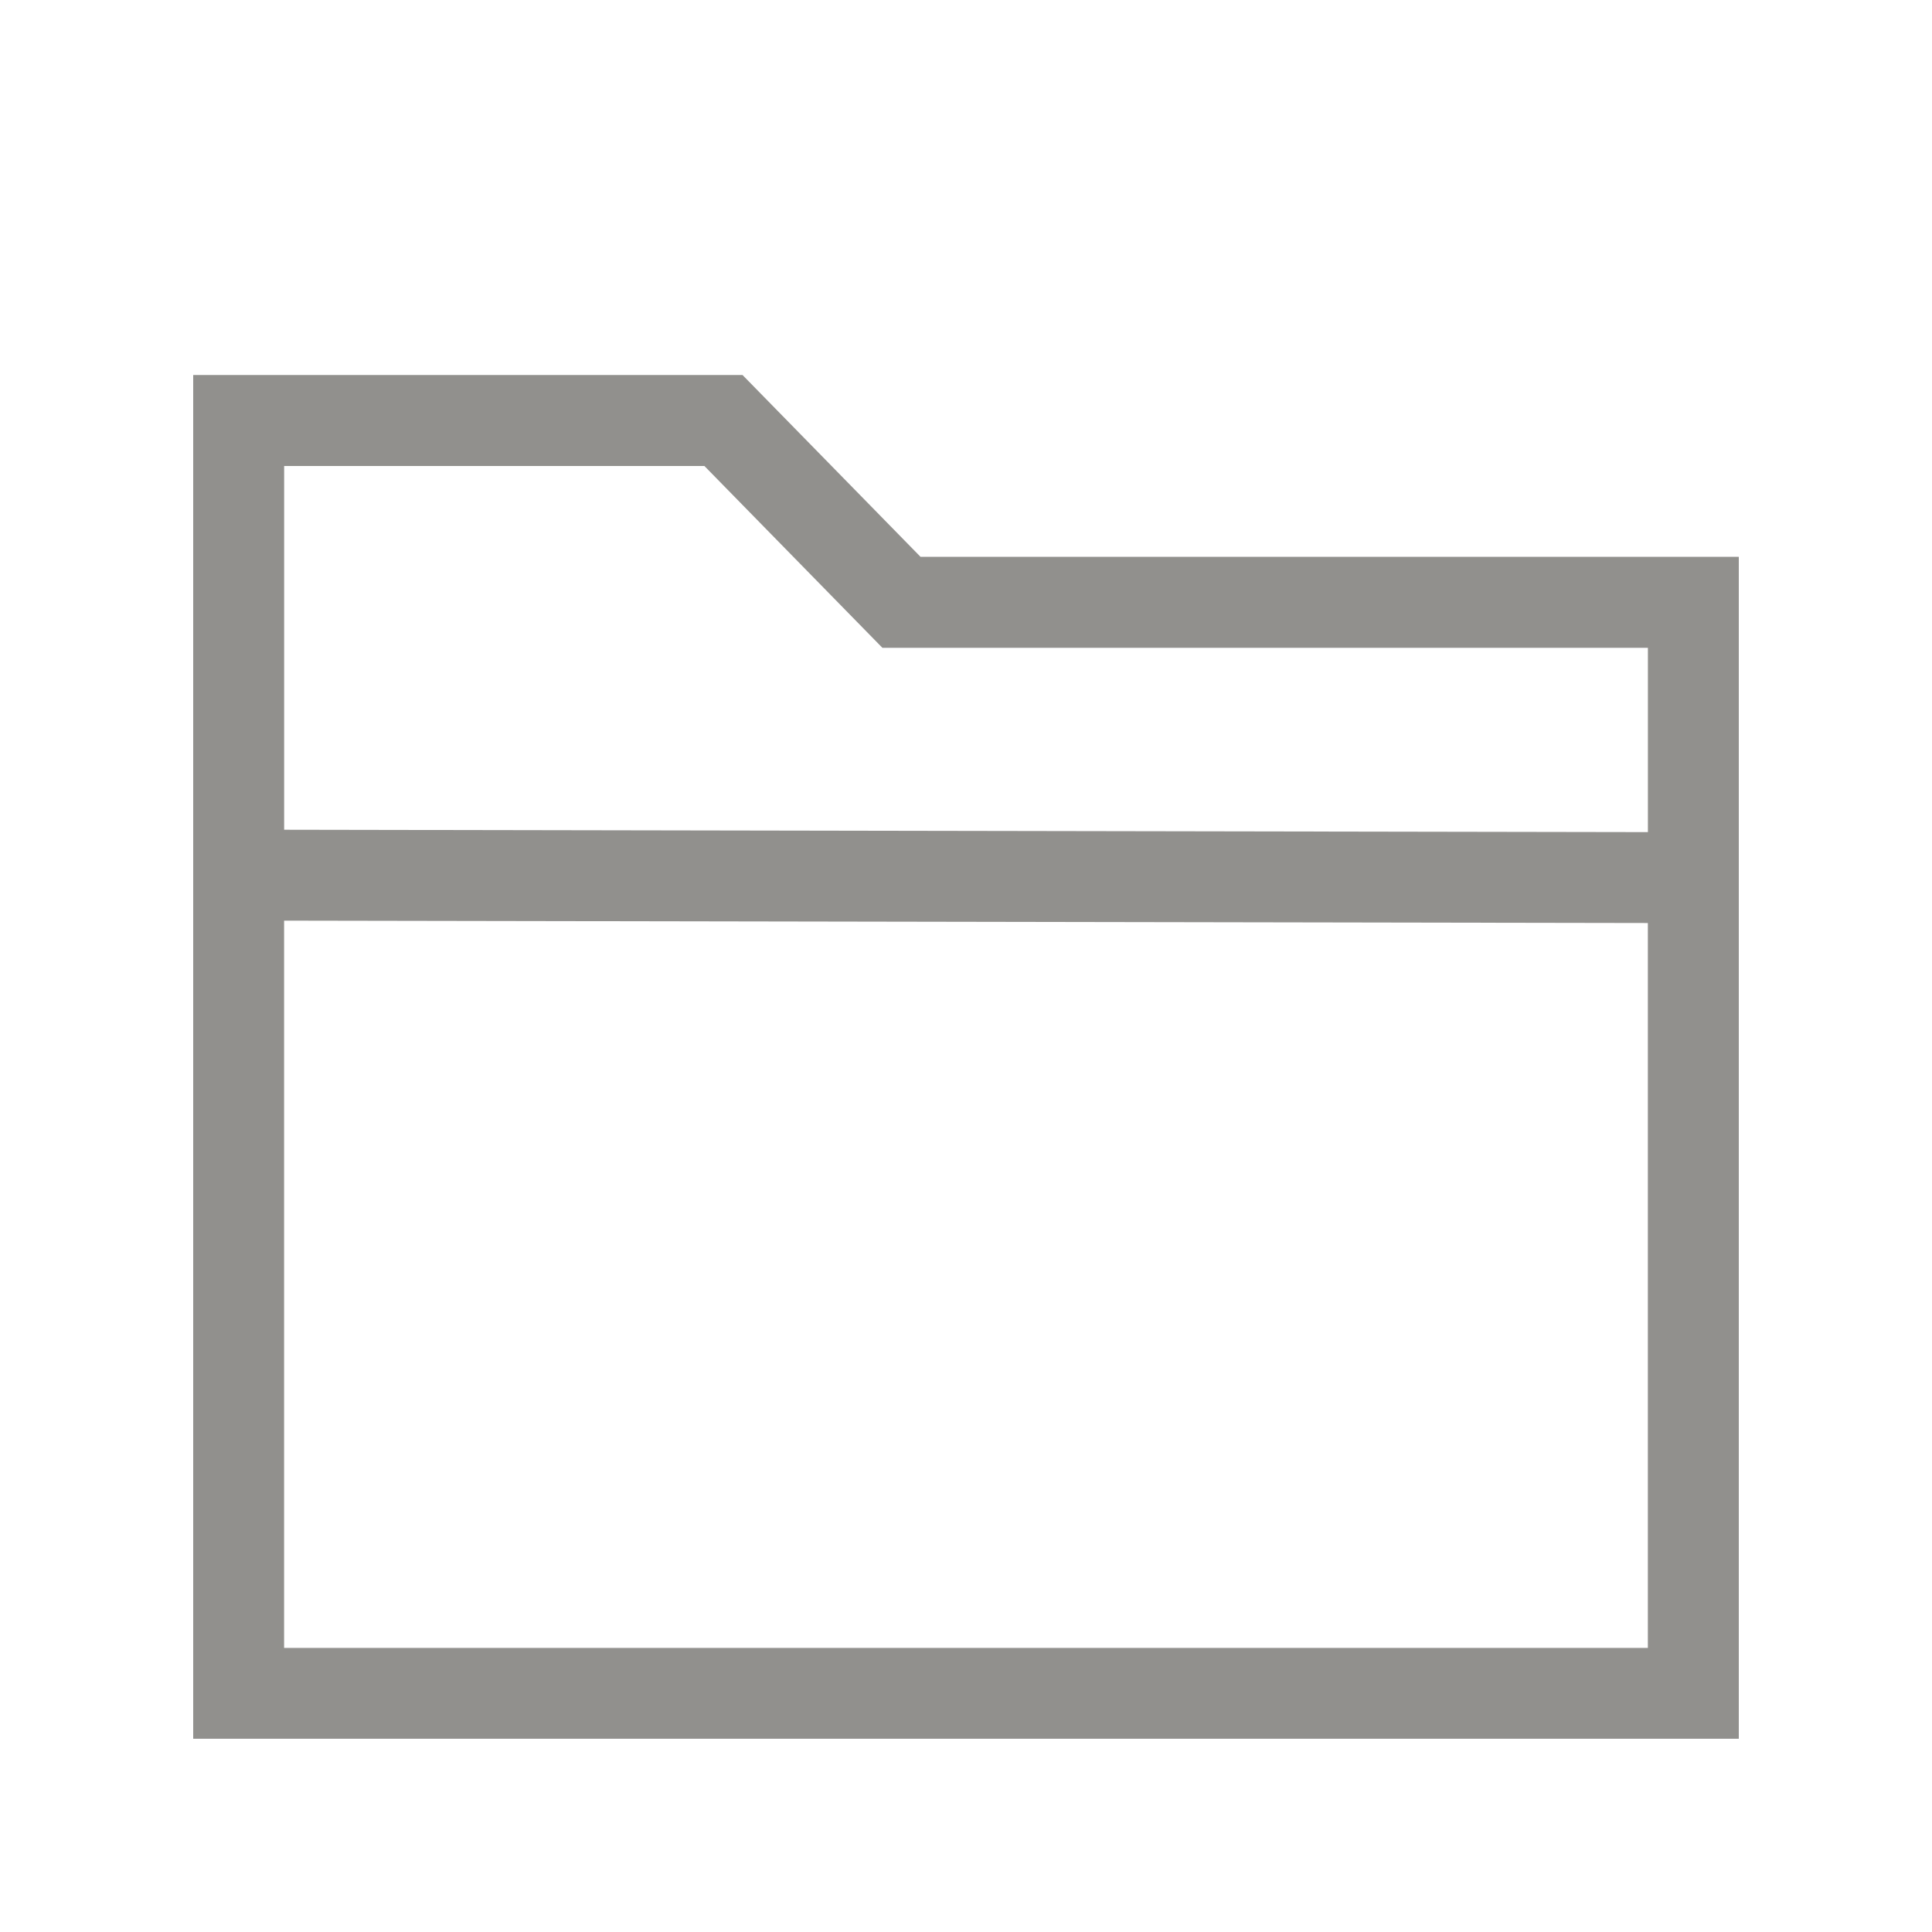 <!-- Generated by IcoMoon.io -->
<svg version="1.1" xmlns="http://www.w3.org/2000/svg" width="40" height="40" viewBox="0 0 40 40">
<title>th-folder</title>
<path fill="#91908d" d="M19.059 11.529l-3.686-3.765h-11.373v28.235h32v-24.471h-16.941zM14.583 9.647l3.686 3.765h15.849v3.816l-28.235-0.049v-7.531h8.7zM5.882 34.118v-15.057l28.235 0.049v15.008h-28.235z"></path>
</svg>
